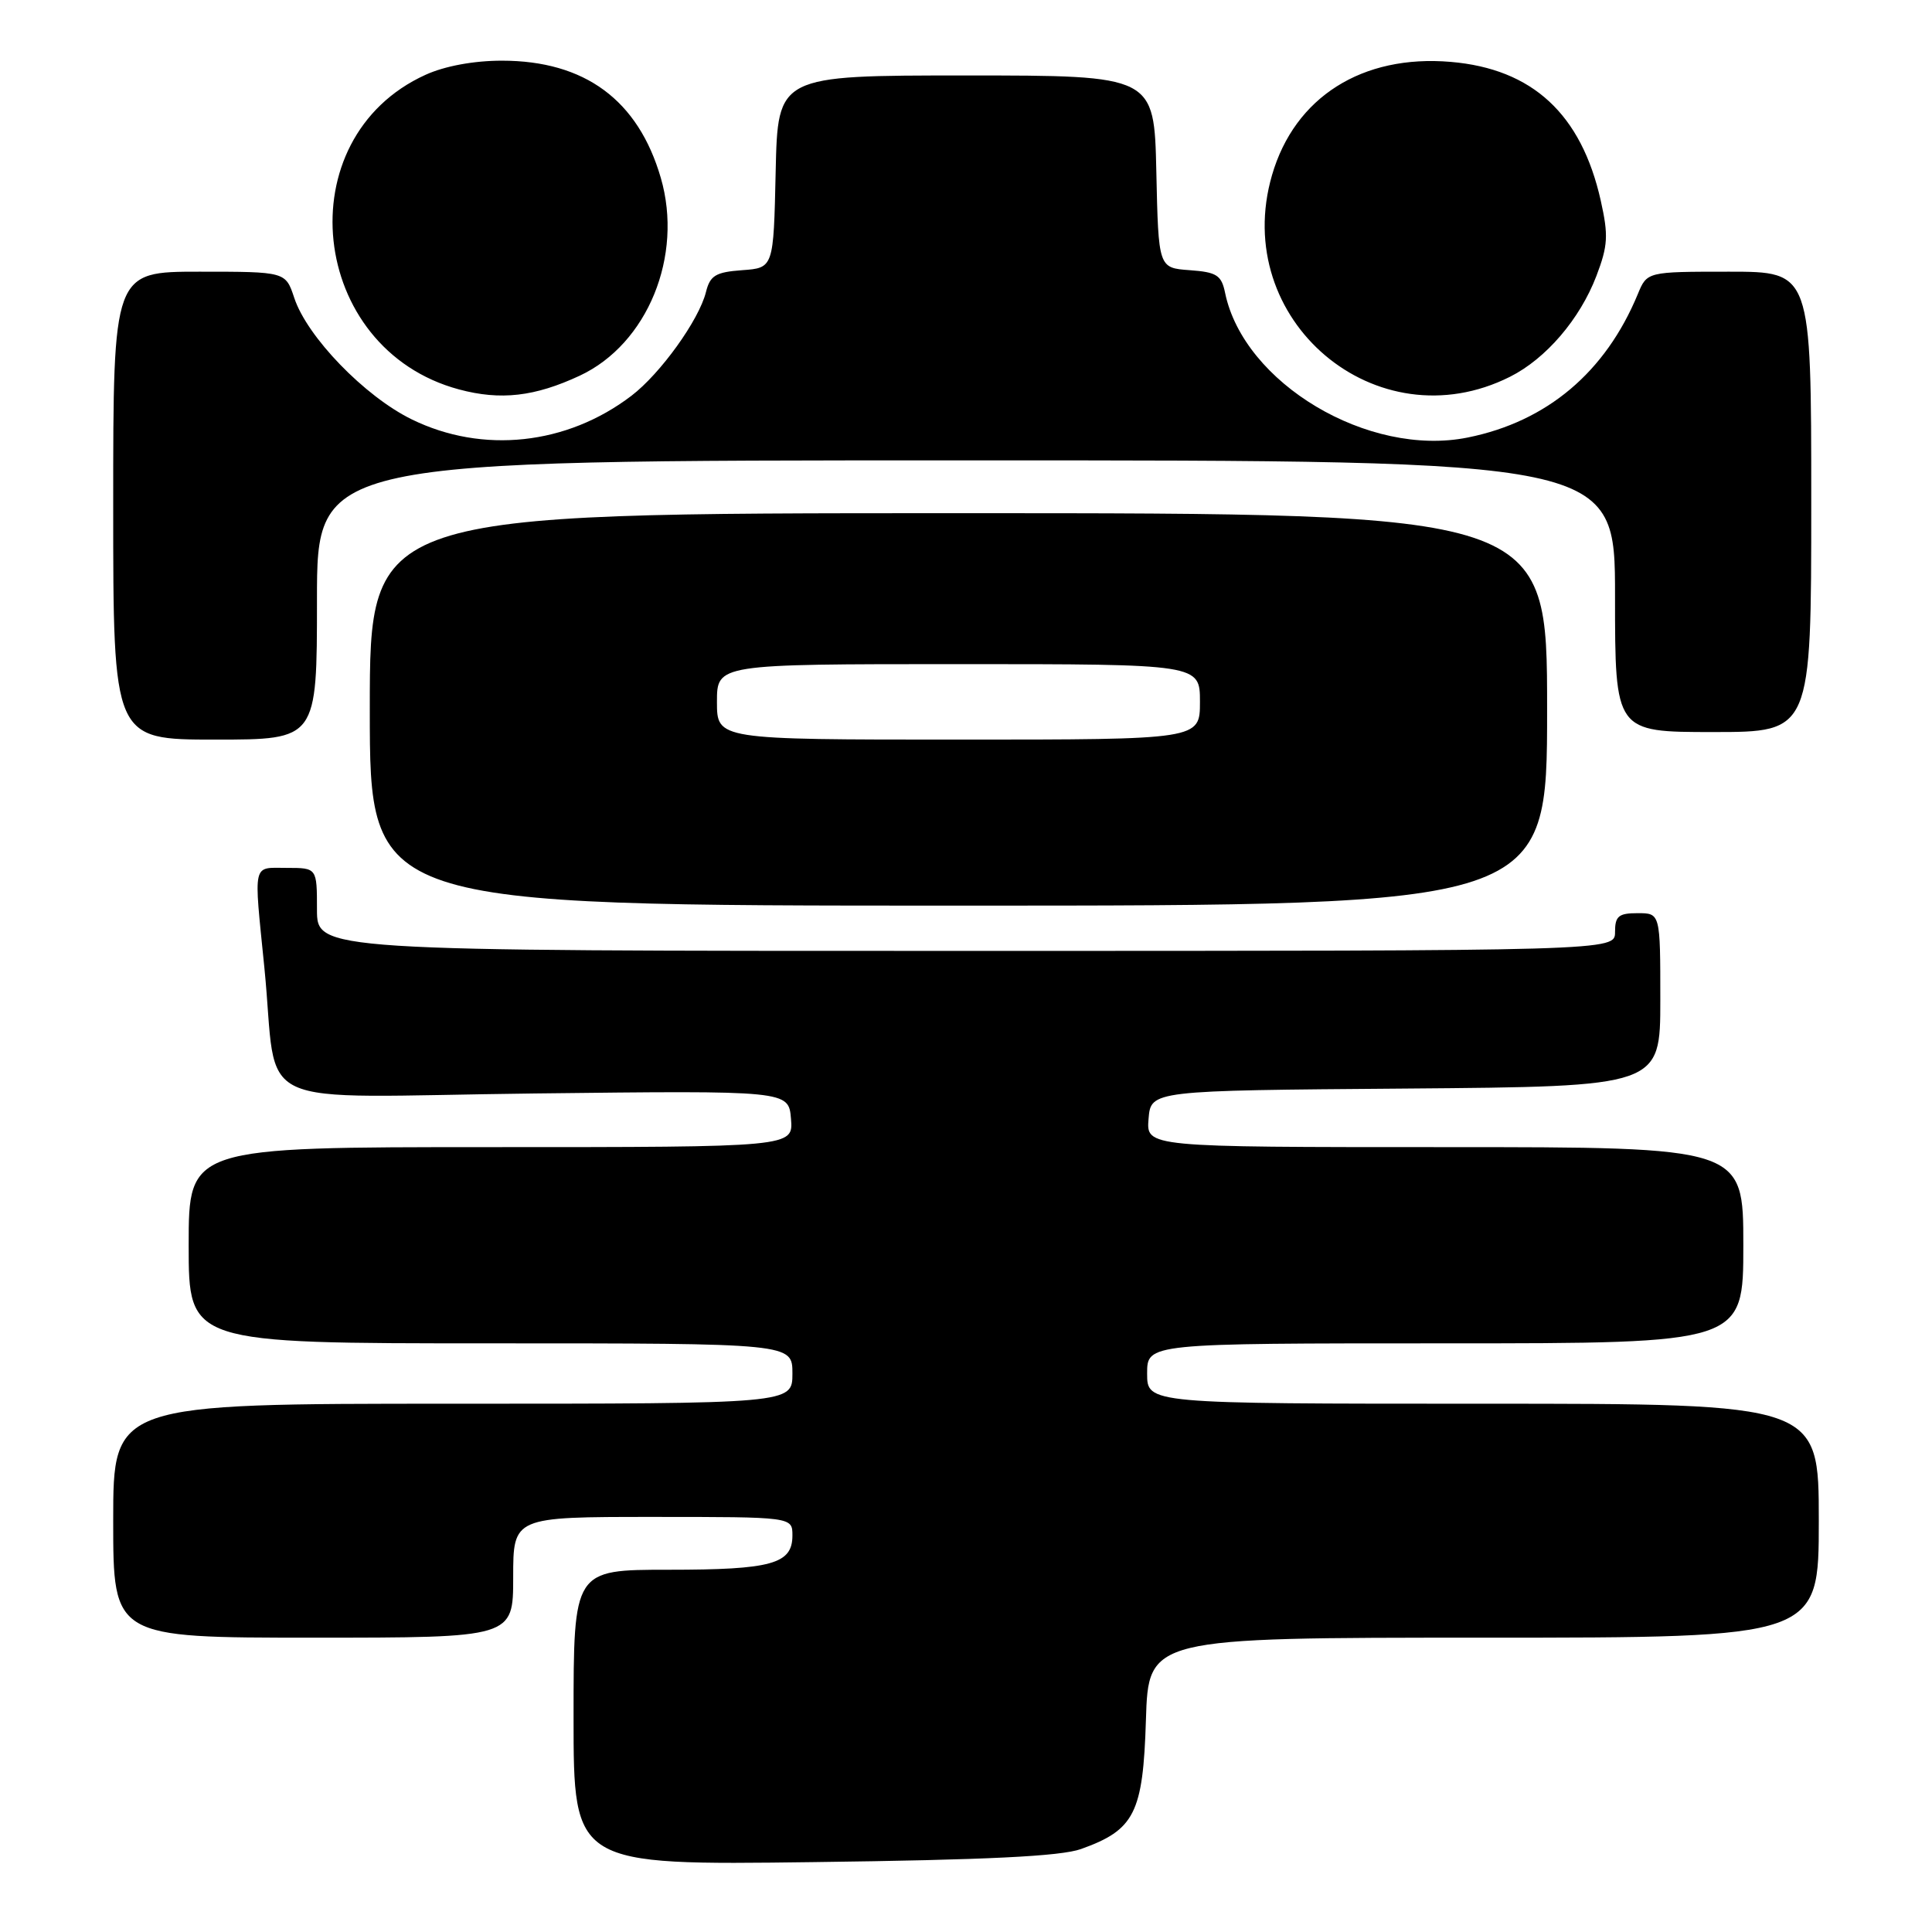 <?xml version="1.0" encoding="UTF-8" standalone="no"?>
<!DOCTYPE svg PUBLIC "-//W3C//DTD SVG 1.1//EN" "http://www.w3.org/Graphics/SVG/1.1/DTD/svg11.dtd" >
<svg xmlns="http://www.w3.org/2000/svg" xmlns:xlink="http://www.w3.org/1999/xlink" version="1.1" viewBox="0 0 256 256">
 <g >
 <path fill="currentColor"
d=" M 143.23 245.01 C 150.34 242.47 151.46 240.26 151.84 227.92 C 152.18 217.00 152.18 217.00 196.59 217.00 C 241.00 217.00 241.00 217.00 241.00 201.50 C 241.00 186.00 241.00 186.00 196.50 186.00 C 152.00 186.00 152.00 186.00 152.00 182.00 C 152.00 178.00 152.00 178.00 191.50 178.00 C 231.00 178.00 231.00 178.00 231.00 165.00 C 231.00 152.00 231.00 152.00 191.44 152.00 C 151.88 152.00 151.88 152.00 152.19 148.25 C 152.50 144.50 152.50 144.50 186.25 144.24 C 220.00 143.97 220.00 143.97 220.00 132.49 C 220.00 121.00 220.00 121.00 217.00 121.00 C 214.47 121.00 214.00 121.39 214.00 123.50 C 214.00 126.00 214.00 126.00 128.00 126.00 C 42.00 126.00 42.00 126.00 42.00 120.50 C 42.00 115.00 42.00 115.00 38.00 115.00 C 33.39 115.00 33.61 114.02 35.03 128.21 C 36.96 147.54 32.23 145.34 70.82 144.89 C 104.50 144.50 104.50 144.50 104.81 148.25 C 105.12 152.00 105.12 152.00 65.06 152.00 C 25.00 152.00 25.00 152.00 25.00 165.00 C 25.00 178.00 25.00 178.00 65.00 178.00 C 105.00 178.00 105.00 178.00 105.00 182.00 C 105.00 186.00 105.00 186.00 60.00 186.00 C 15.00 186.00 15.00 186.00 15.00 201.50 C 15.00 217.00 15.00 217.00 41.50 217.00 C 68.00 217.00 68.00 217.00 68.00 209.00 C 68.00 201.00 68.00 201.00 86.50 201.00 C 105.00 201.00 105.00 201.00 105.00 203.46 C 105.00 207.24 102.25 208.00 88.57 208.00 C 76.00 208.00 76.00 208.00 76.00 227.57 C 76.00 247.15 76.00 247.15 107.75 246.74 C 130.74 246.45 140.53 245.97 143.23 245.01 Z  M 205.00 94.00 C 205.00 68.00 205.00 68.00 127.00 68.00 C 49.00 68.00 49.00 68.00 49.00 94.00 C 49.00 120.00 49.00 120.00 127.00 120.00 C 205.00 120.00 205.00 120.00 205.00 94.00 Z  M 42.00 79.50 C 42.00 61.00 42.00 61.00 128.00 61.00 C 214.00 61.00 214.00 61.00 214.00 79.00 C 214.00 97.00 214.00 97.00 227.00 97.00 C 240.00 97.00 240.00 97.00 240.00 66.50 C 240.00 36.00 240.00 36.00 229.12 36.00 C 218.24 36.00 218.24 36.00 217.01 38.99 C 212.73 49.32 204.99 55.85 194.50 57.97 C 181.34 60.64 164.80 50.78 162.33 38.80 C 161.85 36.46 161.22 36.06 157.64 35.80 C 153.50 35.50 153.50 35.50 153.22 22.75 C 152.94 10.00 152.94 10.00 128.00 10.00 C 103.06 10.00 103.06 10.00 102.78 22.75 C 102.50 35.50 102.50 35.50 98.35 35.80 C 94.82 36.06 94.09 36.50 93.54 38.71 C 92.61 42.42 87.51 49.51 83.67 52.44 C 75.11 58.97 63.96 60.17 54.56 55.57 C 48.32 52.52 40.69 44.63 38.99 39.47 C 37.84 36.00 37.84 36.00 26.42 36.00 C 15.00 36.00 15.00 36.00 15.00 67.00 C 15.00 98.00 15.00 98.00 28.50 98.00 C 42.00 98.00 42.00 98.00 42.00 79.50 Z  M 76.84 49.77 C 85.80 45.57 90.57 33.92 87.56 23.57 C 84.56 13.25 77.49 8.04 66.50 8.04 C 62.78 8.04 58.94 8.75 56.39 9.91 C 37.91 18.30 40.87 46.24 60.82 51.60 C 66.33 53.08 70.87 52.56 76.84 49.77 Z  M 200.09 49.92 C 204.85 47.53 209.34 42.29 211.53 36.57 C 213.06 32.55 213.14 31.20 212.11 26.59 C 209.54 15.11 203.06 9.12 192.23 8.20 C 180.50 7.20 171.55 12.87 168.55 23.20 C 162.97 42.38 182.38 58.82 200.09 49.92 Z  M 95.00 93.00 C 95.00 88.00 95.00 88.00 127.00 88.00 C 159.00 88.00 159.00 88.00 159.00 93.00 C 159.00 98.00 159.00 98.00 127.00 98.00 C 95.00 98.00 95.00 98.00 95.00 93.00 Z "/>
</g>
</svg>
